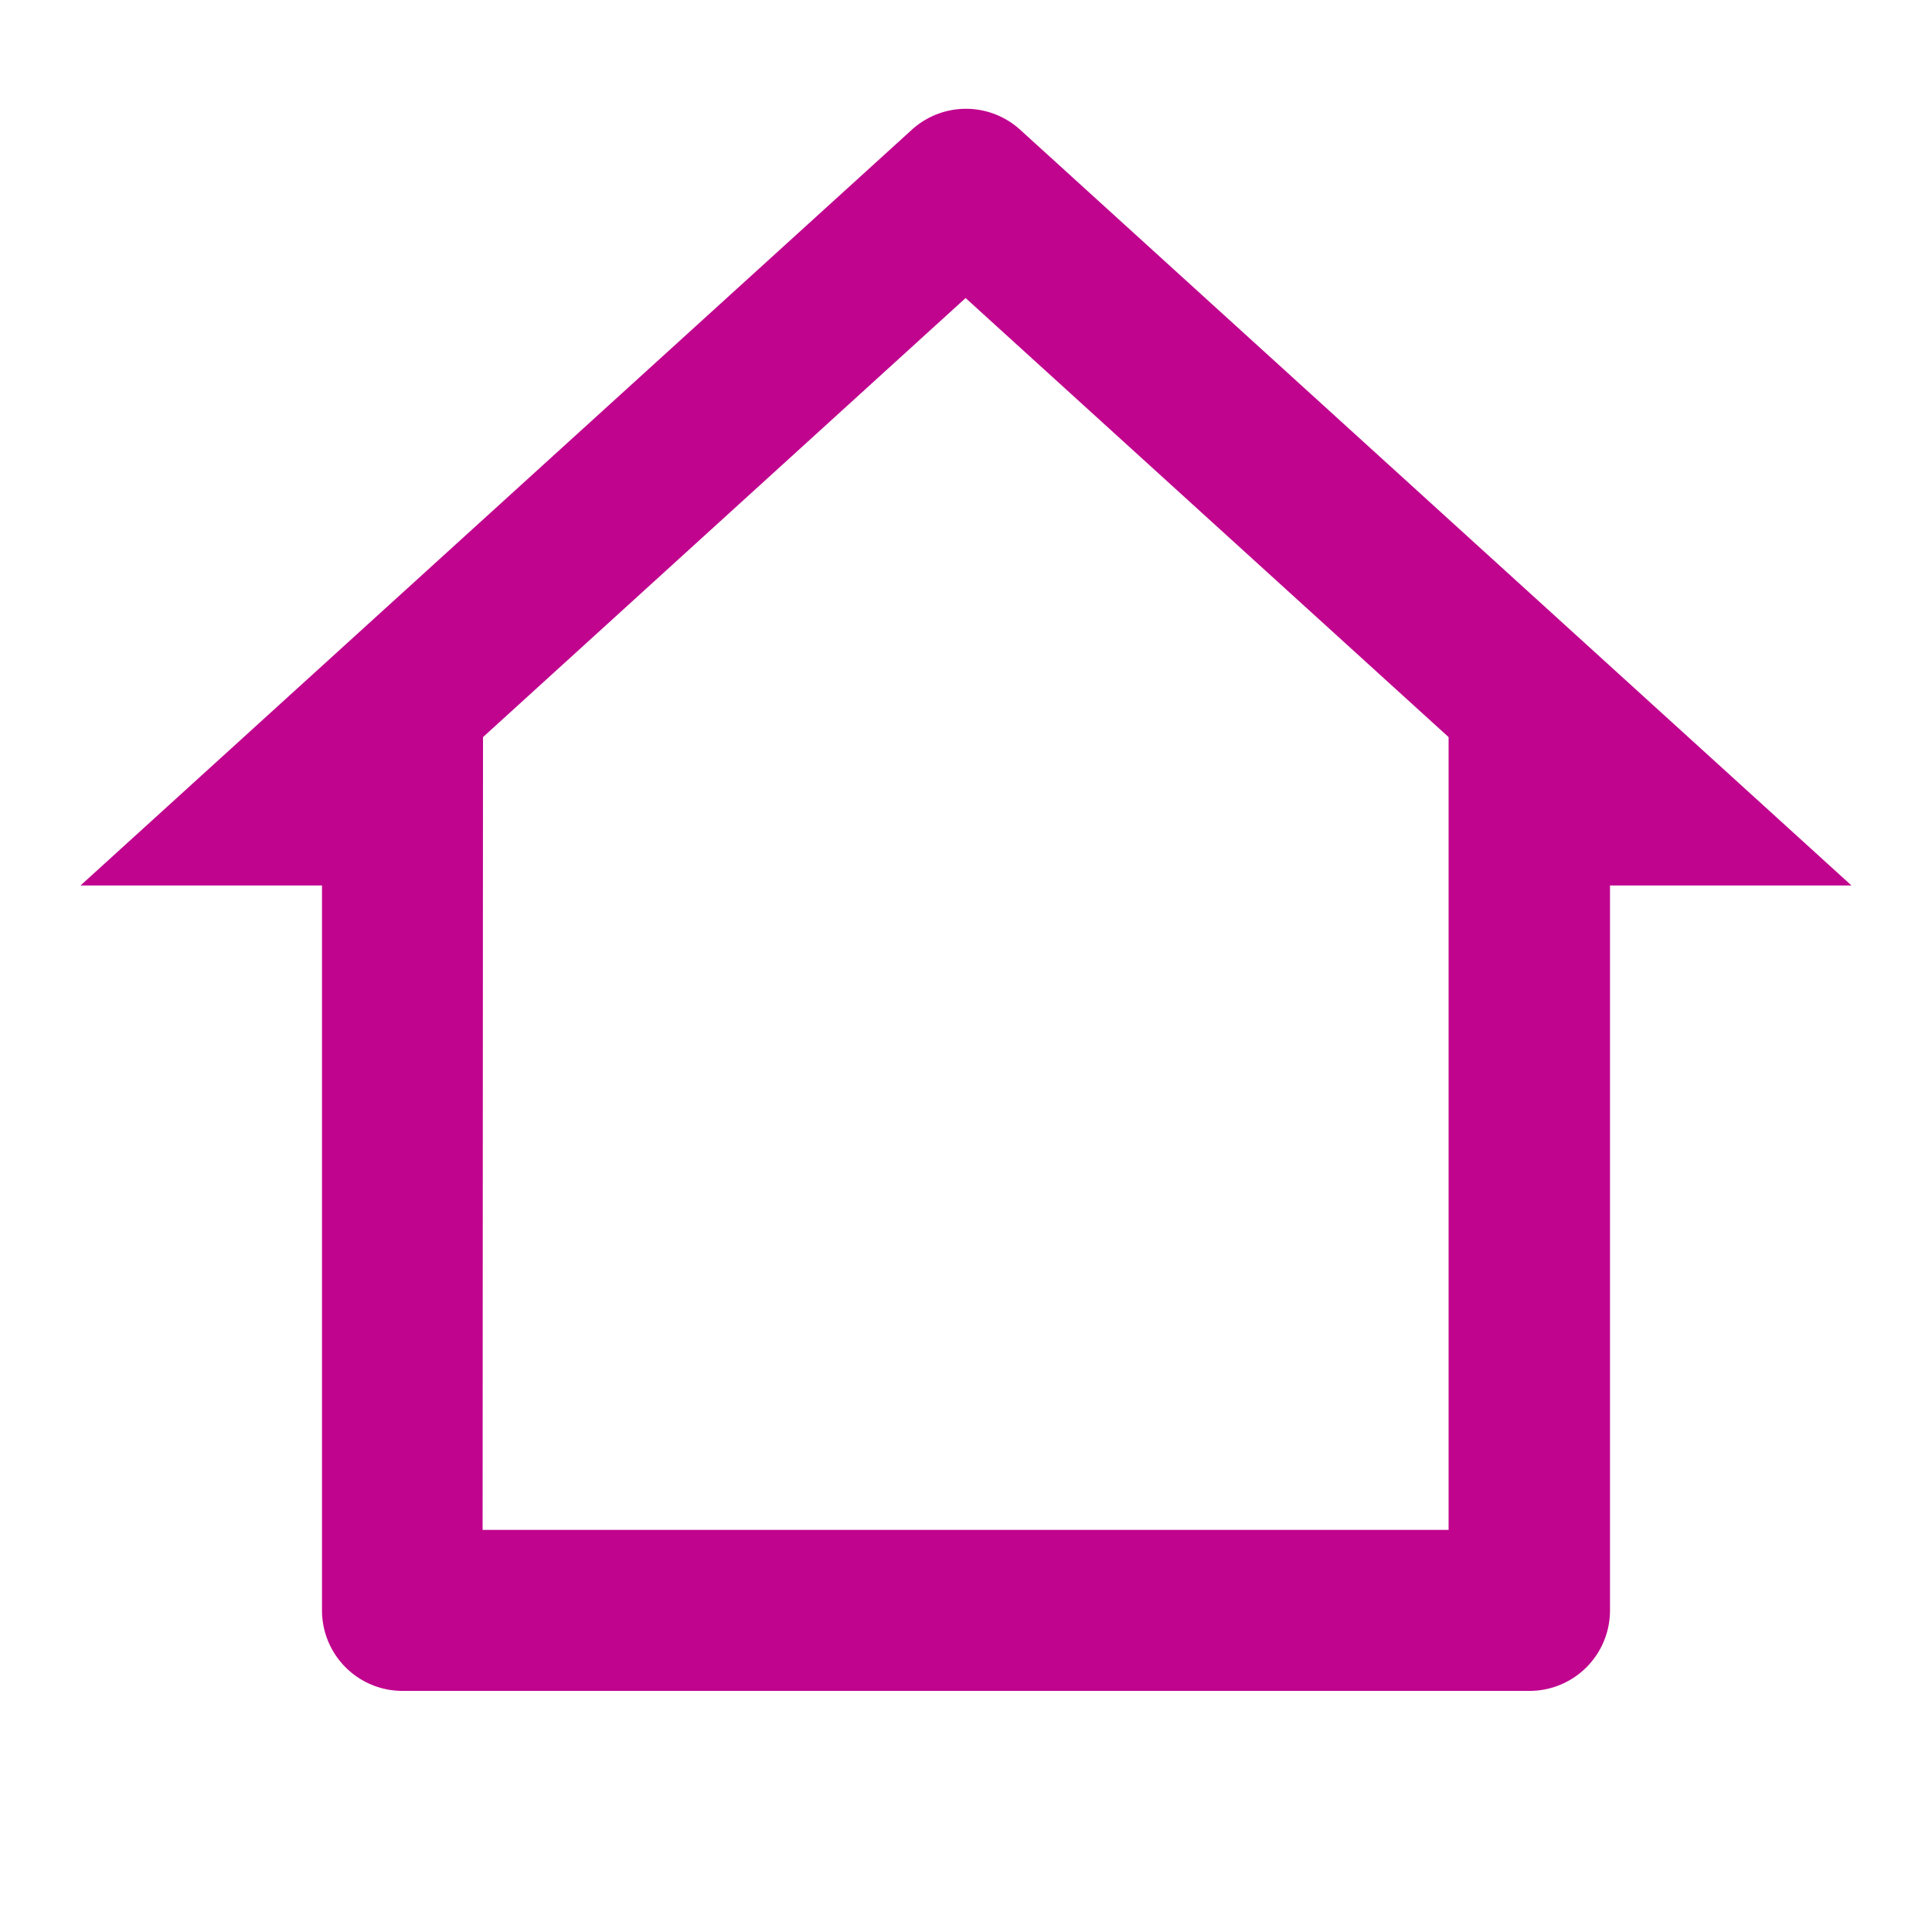 <svg xmlns="http://www.w3.org/2000/svg" id="home-2-line" width="24.36" height="24.36" viewBox="0 0 24.36 24.36">
    <path id="Caminho_418" fill="none" d="M0 0h24.36v24.36H0z" data-name="Caminho 418"/>
    <path id="Caminho_419" fill="#c0048e" d="M19.27 21.3H5.06a1.015 1.015 0 0 1-1.015-1.02v-9.135H1l10.482-9.529a1.015 1.015 0 0 1 1.366 0l10.482 9.529h-3.045v9.135a1.015 1.015 0 0 1-1.015 1.02zm-13.2-2.03h12.18V9.274l-6.09-5.536-6.085 5.536z" data-name="Caminho 419" transform="translate(.015 .02)"/>
</svg>
